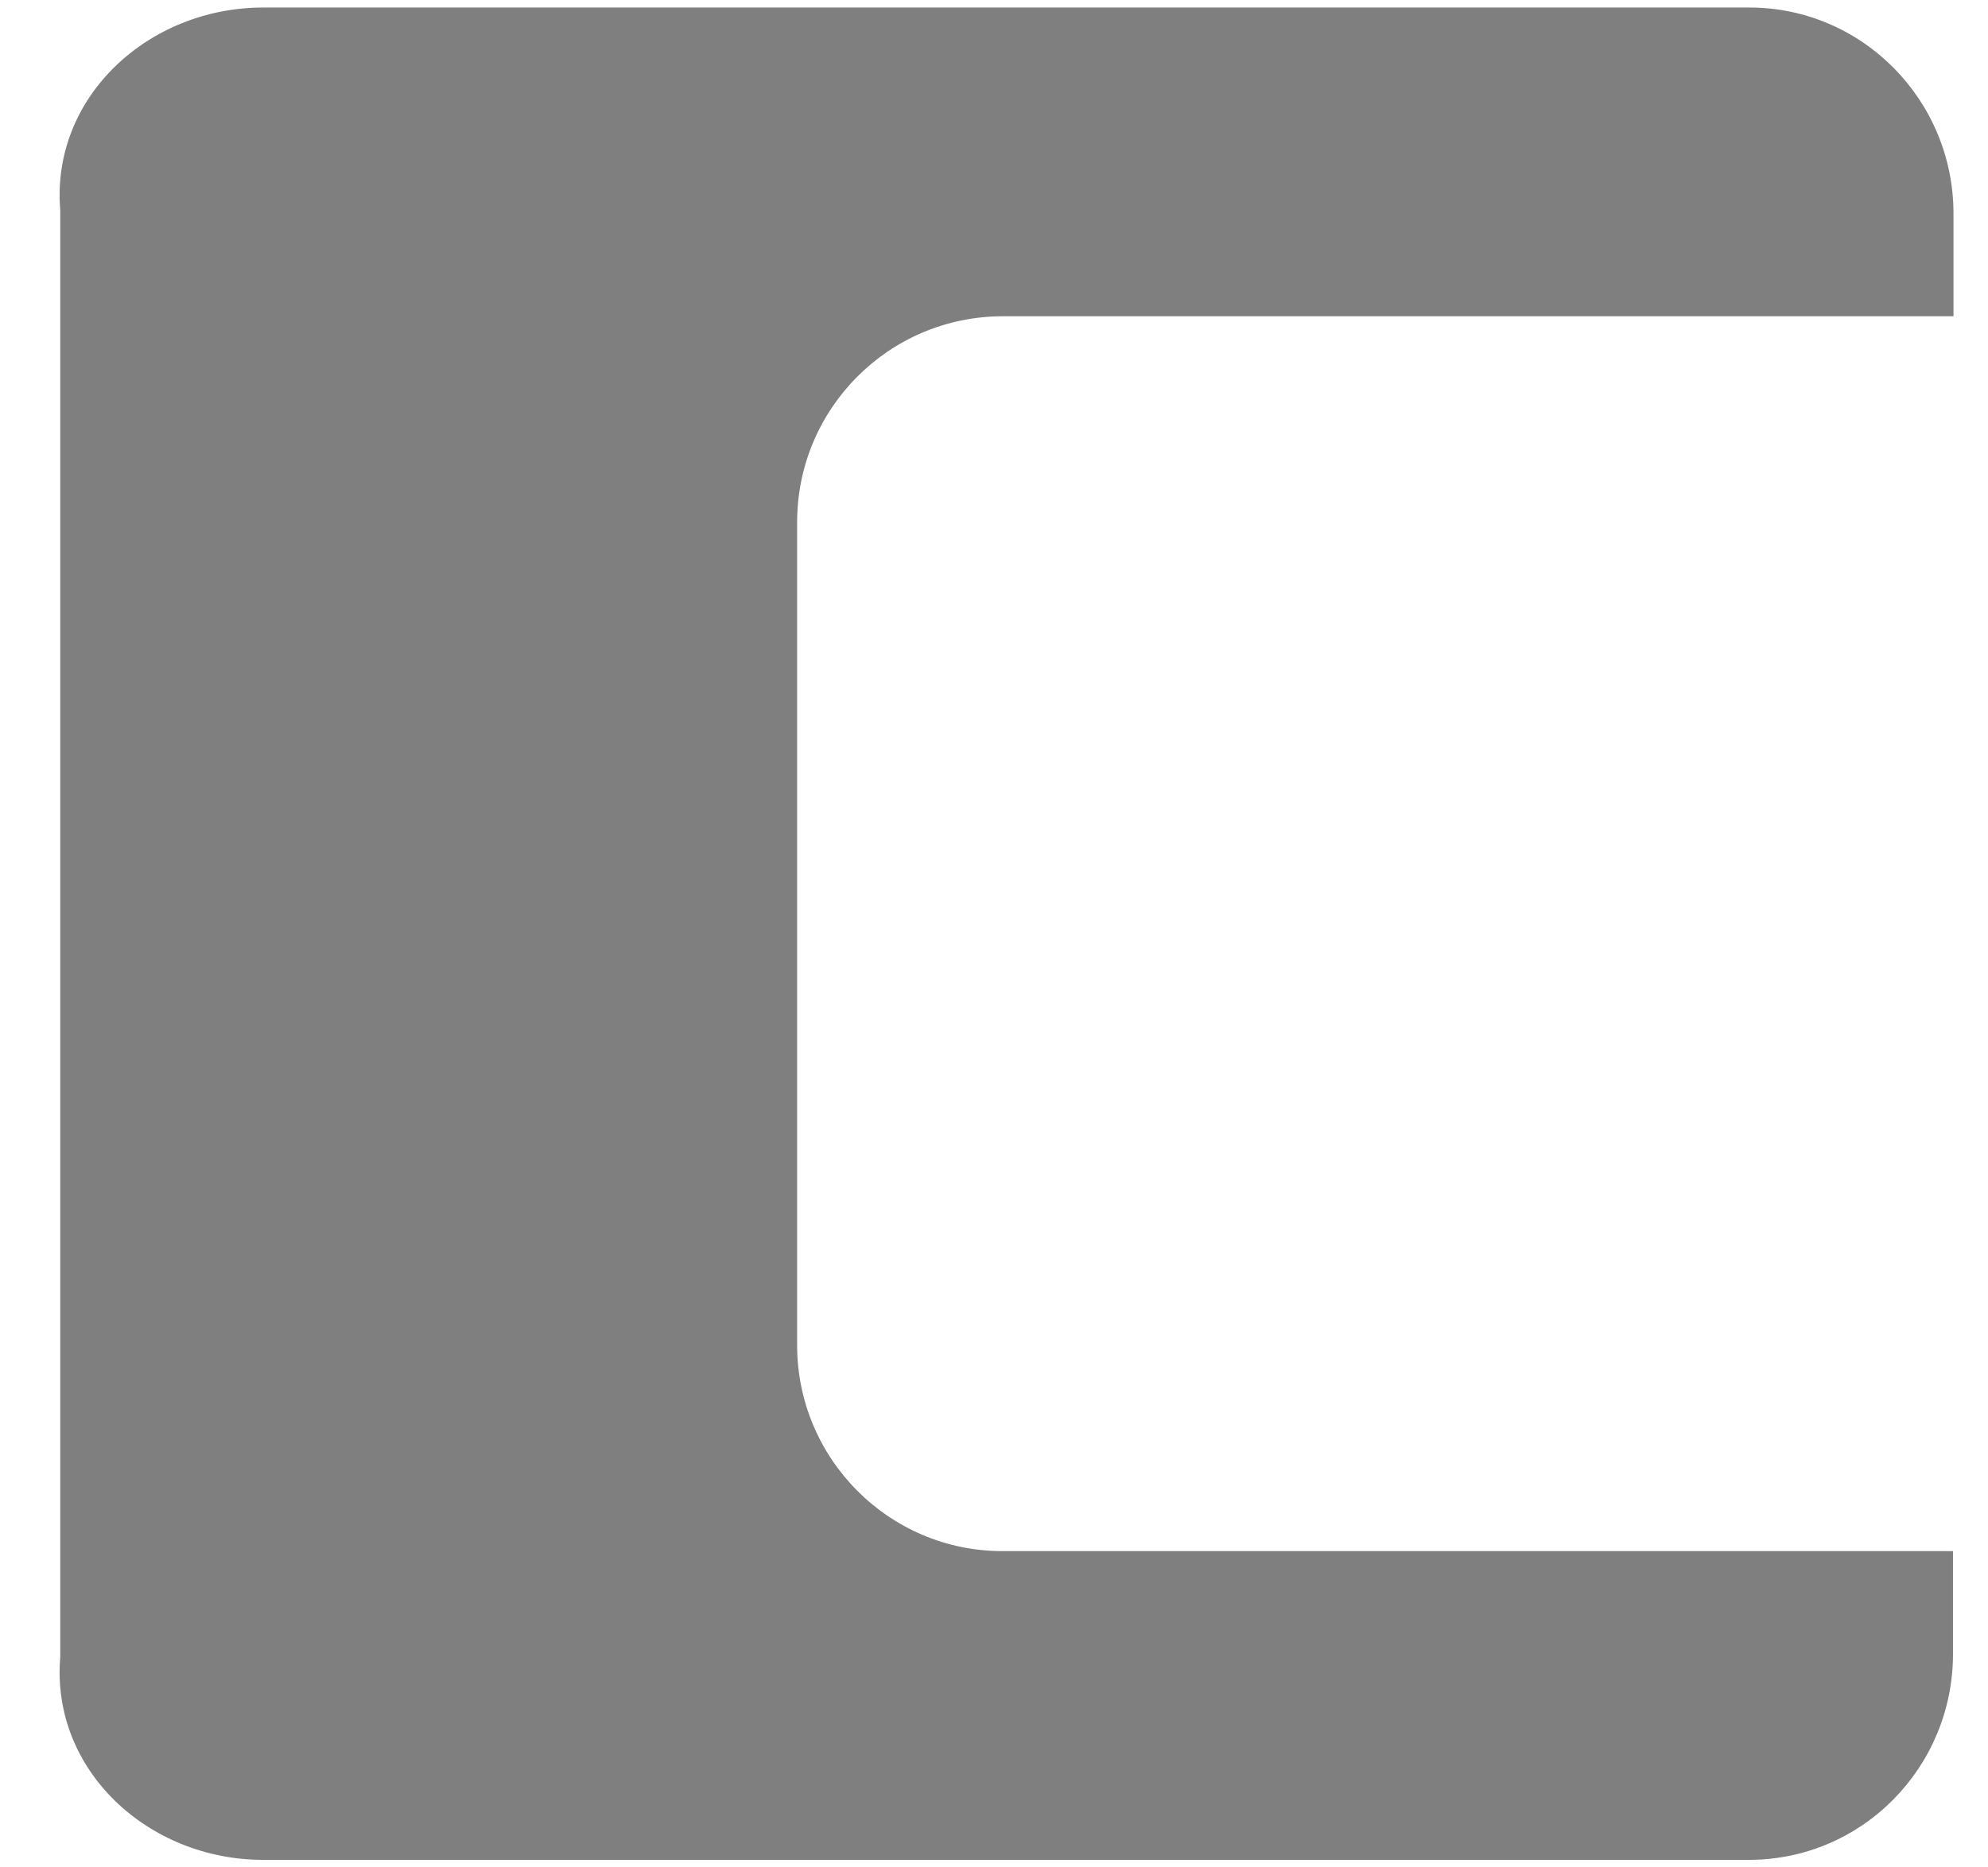 ﻿<?xml version="1.0" encoding="utf-8"?>
<svg version="1.1" xmlns:xlink="http://www.w3.org/1999/xlink" width="33px" height="31px" xmlns="http://www.w3.org/2000/svg">
  <g transform="matrix(1 0 0 1 -1193 -1052 )">
    <path d="M 16.643 25.75  C 14.753 25.75  13.232 24.212  13.232 22.331  L 13.232 8.669  C 13.232 6.787  14.753 5.25  16.651 5.25  L 32.427 5.25  L 32.427 3.544  C 32.427 1.663  30.913 0.125  29.039 0.125  L 4.367 0.125  C 2.469 0.125  0.844 1.606  1 3.488  L 1 27.512  C 0.844 29.394  2.469 30.875  4.367 30.875  L 29.031 30.875  C 30.913 30.875  32.419 29.337  32.419 27.456  L 32.419 25.75  L 16.643 25.75  Z " fill-rule="nonzero" fill="#7f7f7f" stroke="none" transform="matrix(1 0 0 1 1193 1052 )" />
  </g>
</svg>